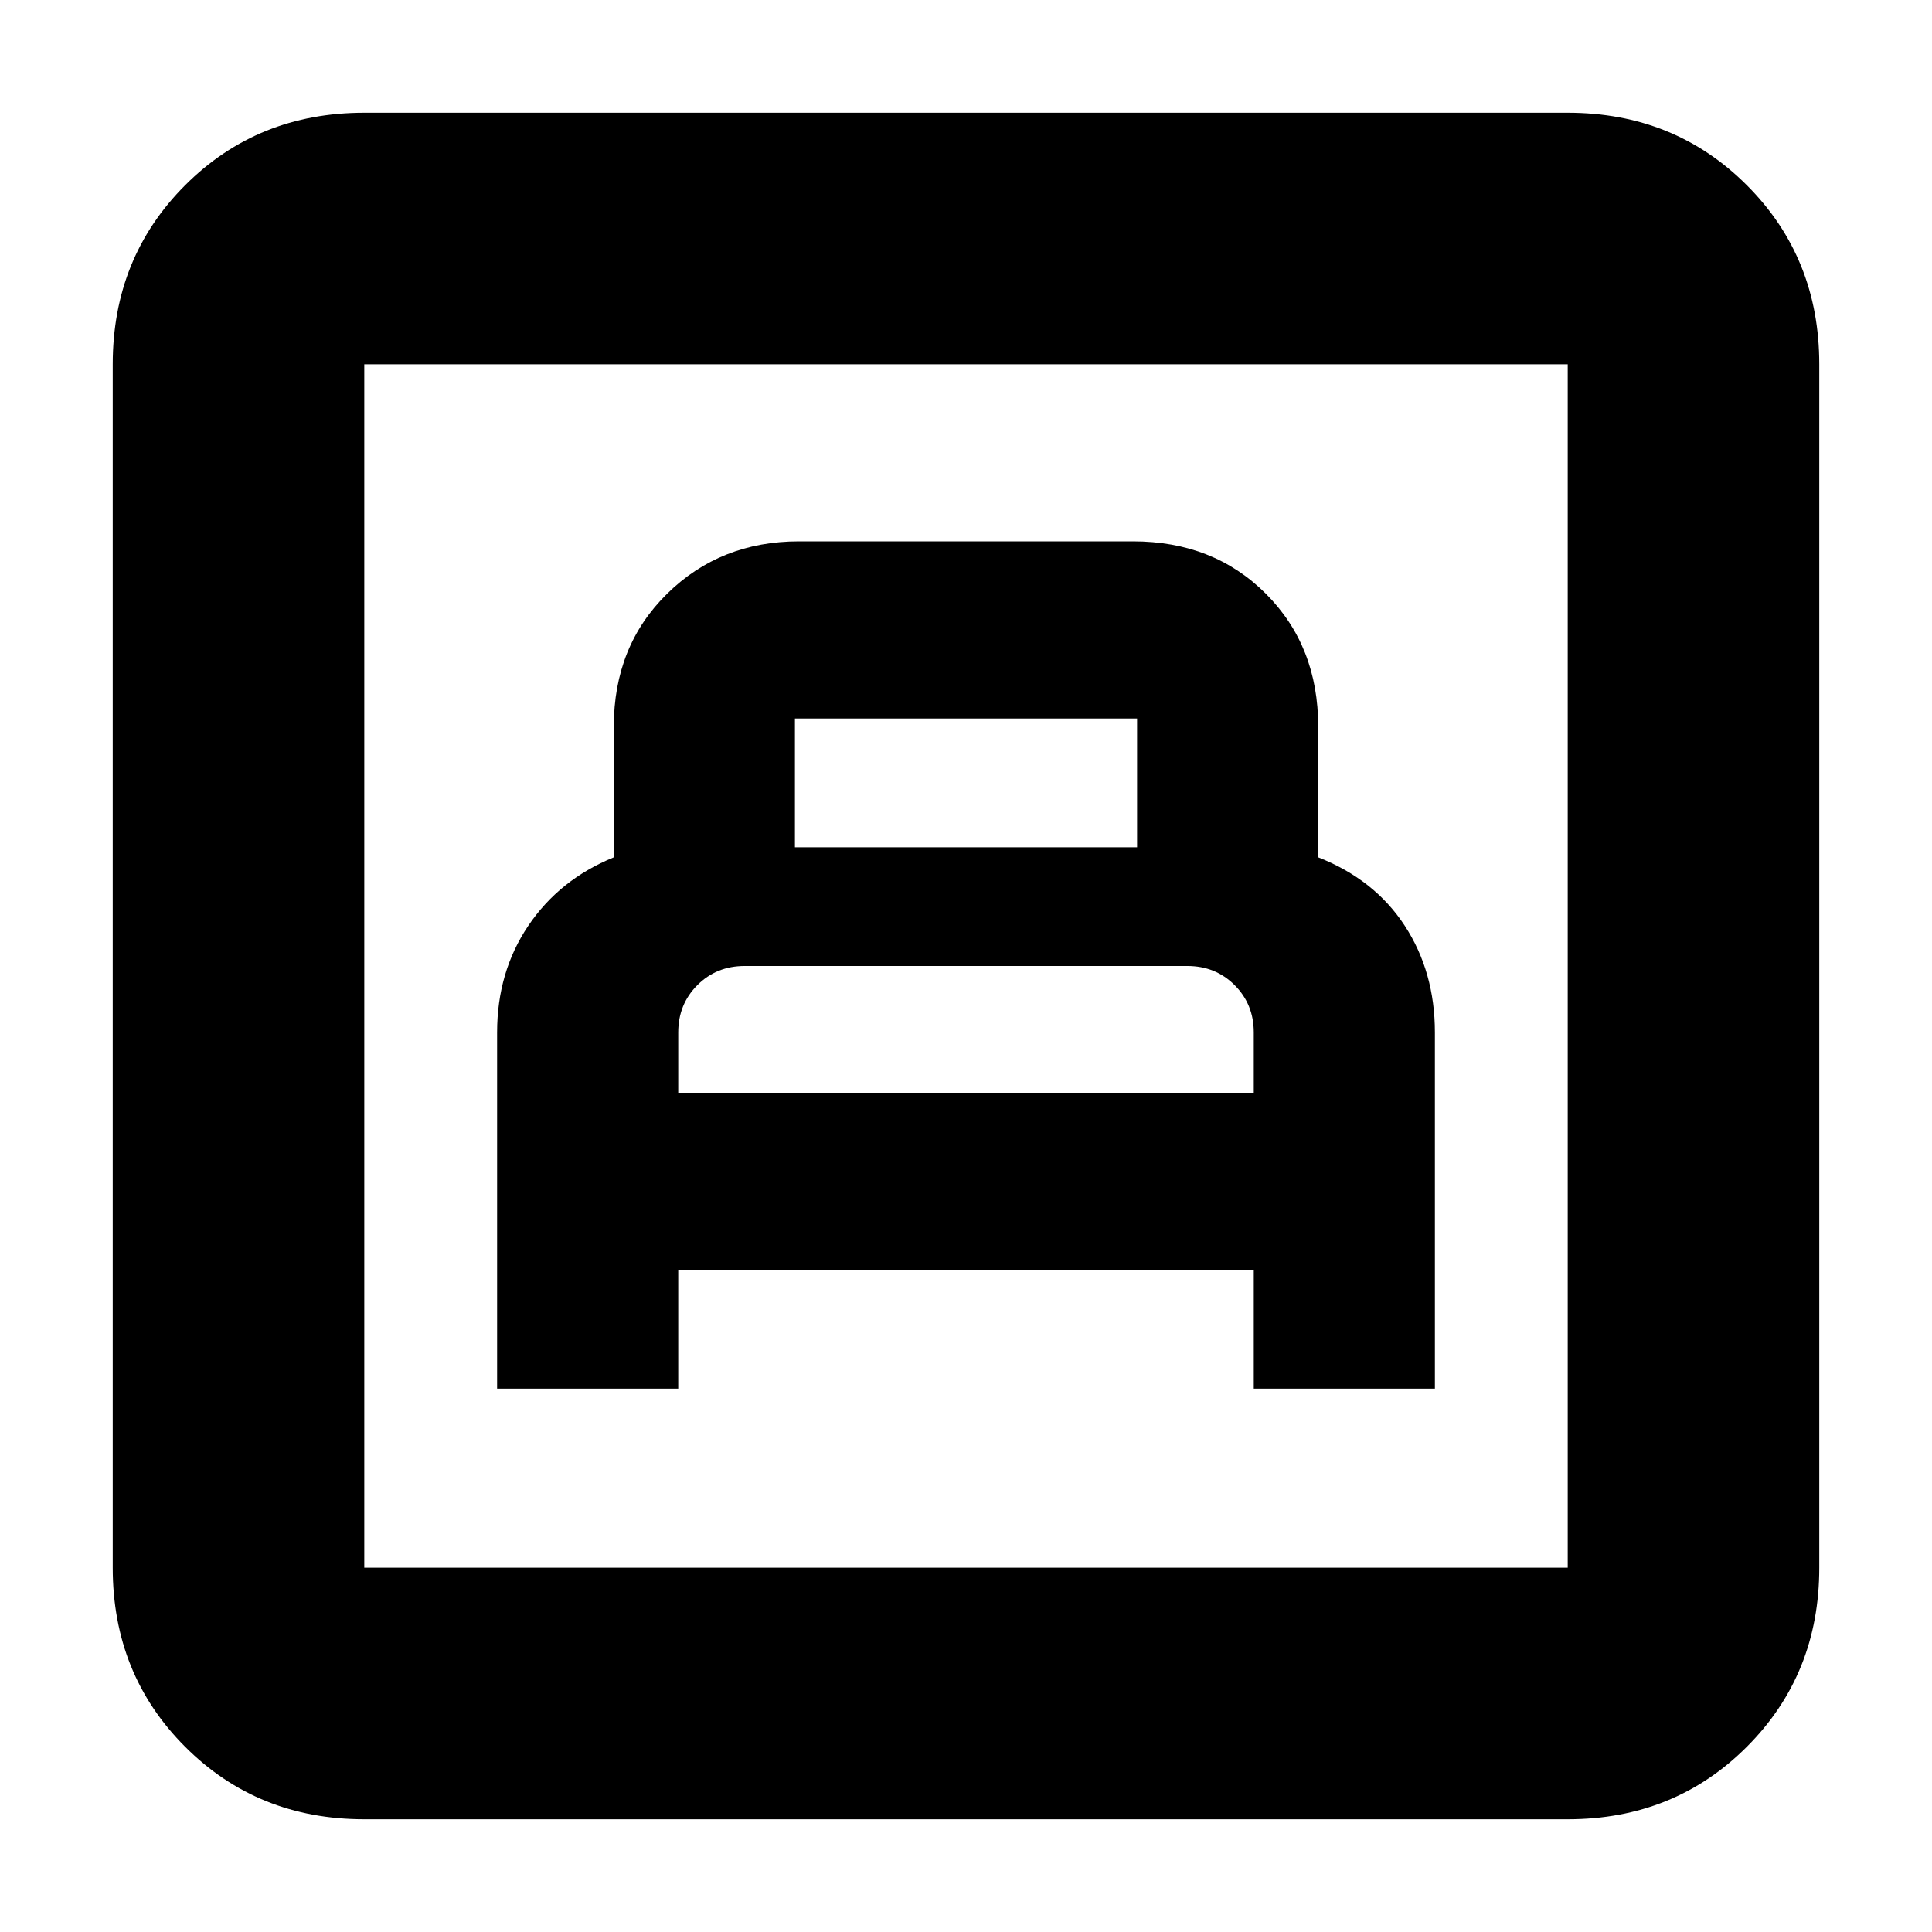 <svg xmlns="http://www.w3.org/2000/svg" height="20" width="20"><path d="M5.146 14.375H7.021V13.146H12.979V14.375H14.854V10.688Q14.854 10.062 14.542 9.583Q14.229 9.104 13.646 8.875V7.521Q13.646 6.688 13.104 6.146Q12.562 5.604 11.729 5.604H8.271Q7.458 5.604 6.906 6.146Q6.354 6.688 6.354 7.521V8.875Q5.792 9.104 5.469 9.583Q5.146 10.062 5.146 10.688ZM8.229 8.771V7.438Q8.229 7.438 8.229 7.438Q8.229 7.438 8.229 7.438H11.771Q11.771 7.438 11.771 7.438Q11.771 7.438 11.771 7.438V8.771ZM7.021 11.312V10.688Q7.021 10.396 7.219 10.198Q7.417 10 7.708 10H12.292Q12.583 10 12.781 10.198Q12.979 10.396 12.979 10.688V11.312ZM3.771 18.833Q2.667 18.833 1.917 18.083Q1.167 17.333 1.167 16.229V3.771Q1.167 2.667 1.917 1.917Q2.667 1.167 3.771 1.167H16.229Q17.333 1.167 18.083 1.917Q18.833 2.667 18.833 3.771V16.229Q18.833 17.333 18.083 18.083Q17.333 18.833 16.229 18.833ZM3.771 16.229H16.229Q16.229 16.229 16.229 16.229Q16.229 16.229 16.229 16.229V3.771Q16.229 3.771 16.229 3.771Q16.229 3.771 16.229 3.771H3.771Q3.771 3.771 3.771 3.771Q3.771 3.771 3.771 3.771V16.229Q3.771 16.229 3.771 16.229Q3.771 16.229 3.771 16.229ZM3.771 16.229Q3.771 16.229 3.771 16.229Q3.771 16.229 3.771 16.229V3.771Q3.771 3.771 3.771 3.771Q3.771 3.771 3.771 3.771Q3.771 3.771 3.771 3.771Q3.771 3.771 3.771 3.771V16.229Q3.771 16.229 3.771 16.229Q3.771 16.229 3.771 16.229Z"/></svg>